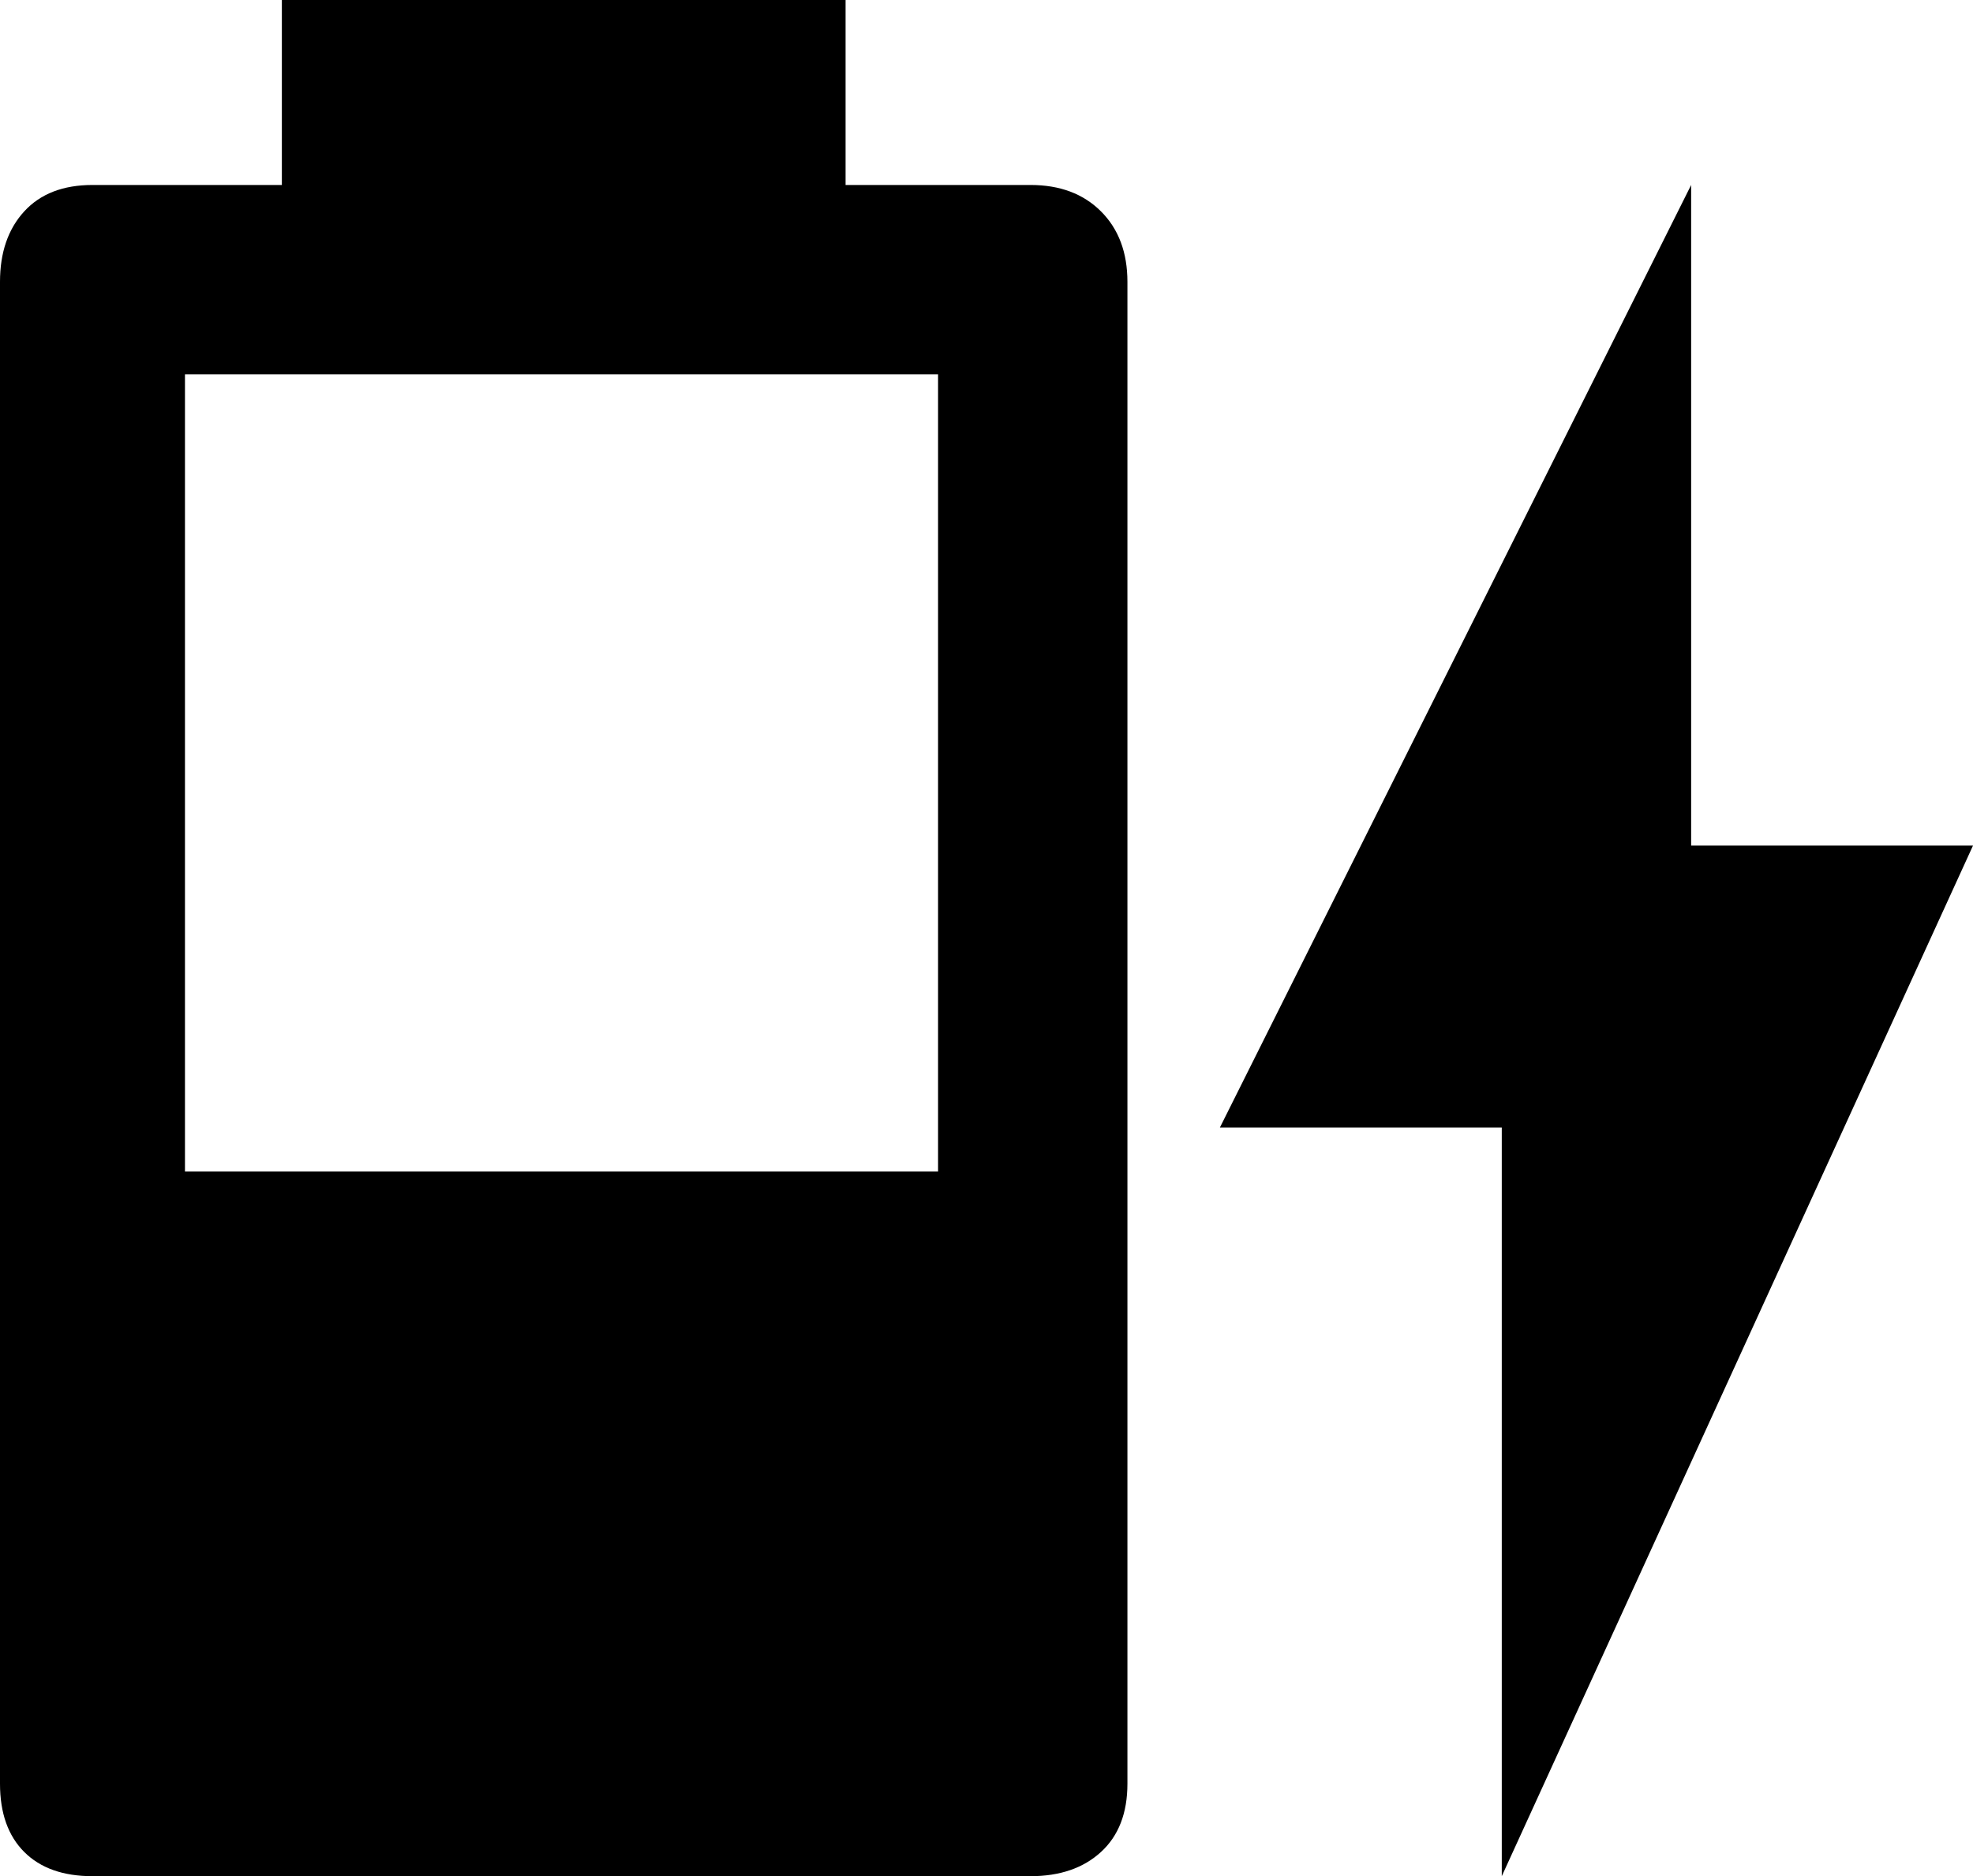 <svg xmlns="http://www.w3.org/2000/svg" viewBox="43 -21 448 426">
      <g transform="scale(1 -1) translate(0 -384)">
        <path d="M277 363H235V405H107V363H64Q54 363 48.5 357.0Q43 351 43 341V0Q43 -10 48.5 -15.5Q54 -21 64 -21H277Q287 -21 293.0 -15.5Q299 -10 299 0V341Q299 351 293.0 357.0Q287 363 277 363ZM256 139H85V320H256ZM491 213H427V363L320 149H384V-21Z" />
      </g>
    </svg>